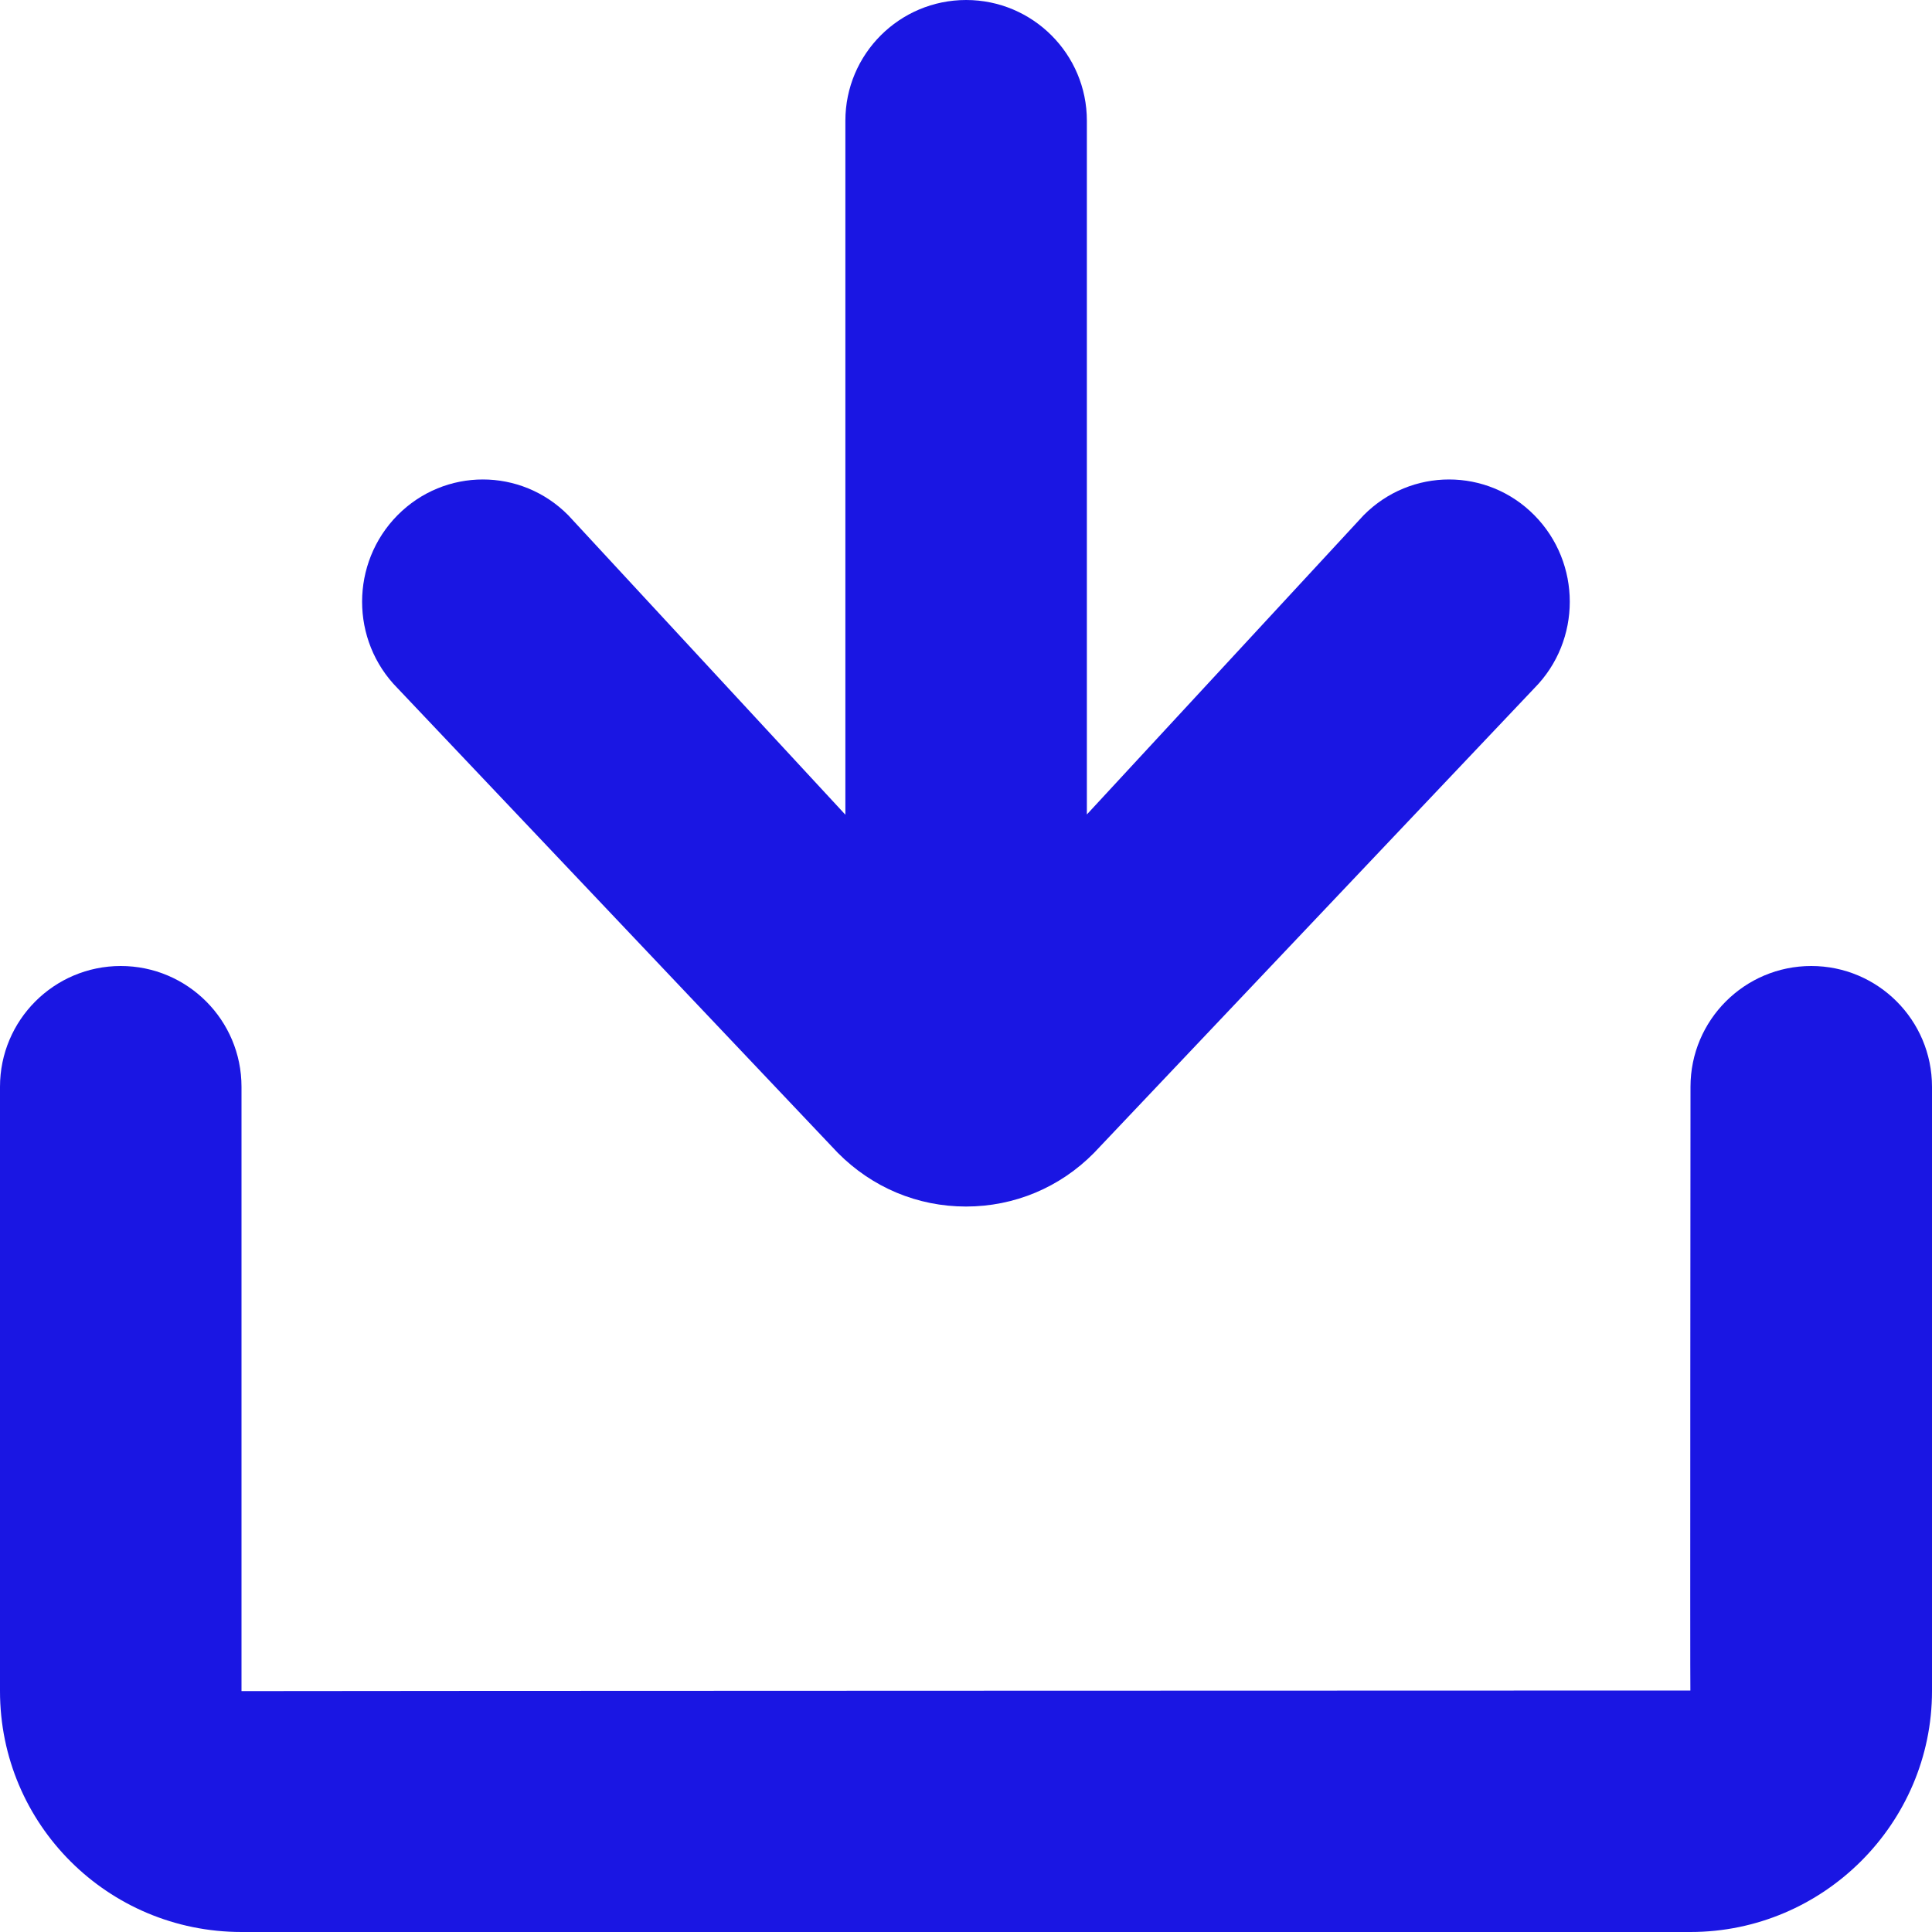 <?xml version="1.0" encoding="UTF-8"?>
<svg width="16px" height="16px" viewBox="0 0 16 16" version="1.1" xmlns="http://www.w3.org/2000/svg" xmlns:xlink="http://www.w3.org/1999/xlink">
    <!-- Generator: Sketch 48.2 (47327) - http://www.bohemiancoding.com/sketch -->
    <title>Download Icon</title>
    <desc>Created with Sketch.</desc>
    <defs></defs>
    <g id="Download" stroke="none" stroke-width="1" fill="none" fill-rule="evenodd" transform="translate(-14, -14)">
        <path d="M16,28.005 C16,28.003 27.999,28 27.999,28 C27.996,28 28,23 28,23 C28,22.448 28.448,22 29,22 C29.552,22 30,22.448 30,23 L30,28.005 C30,29.1 29.101,30 27.999,30 L16.001,30 C14.894,30 14,29.109 14,28.005 L14,23 C14,22.448 14.448,22 15,22 C15.552,22 16,22.448 16,23 L16,28.005 Z M18.706,18.267 C18.315,17.872 17.683,17.872 17.292,18.267 C16.901,18.663 16.901,19.304 17.292,19.699 L20.939,23.548 C21.223,23.834 21.598,23.992 22,23.992 C22.401,23.992 22.778,23.834 23.06,23.548 L26.707,19.699 C27.098,19.304 27.098,18.663 26.707,18.267 C26.317,17.872 25.684,17.872 25.293,18.267 L23.001,20.745 L23.001,15 C23.001,14.448 22.553,14 22.001,14 C21.449,14 21.001,14.448 21.001,15 L21.001,20.747 L18.706,18.267 Z" id="Download-Icon" fill="#1A16E3" fill-rule="nonzero"></path>
    </g>
</svg>